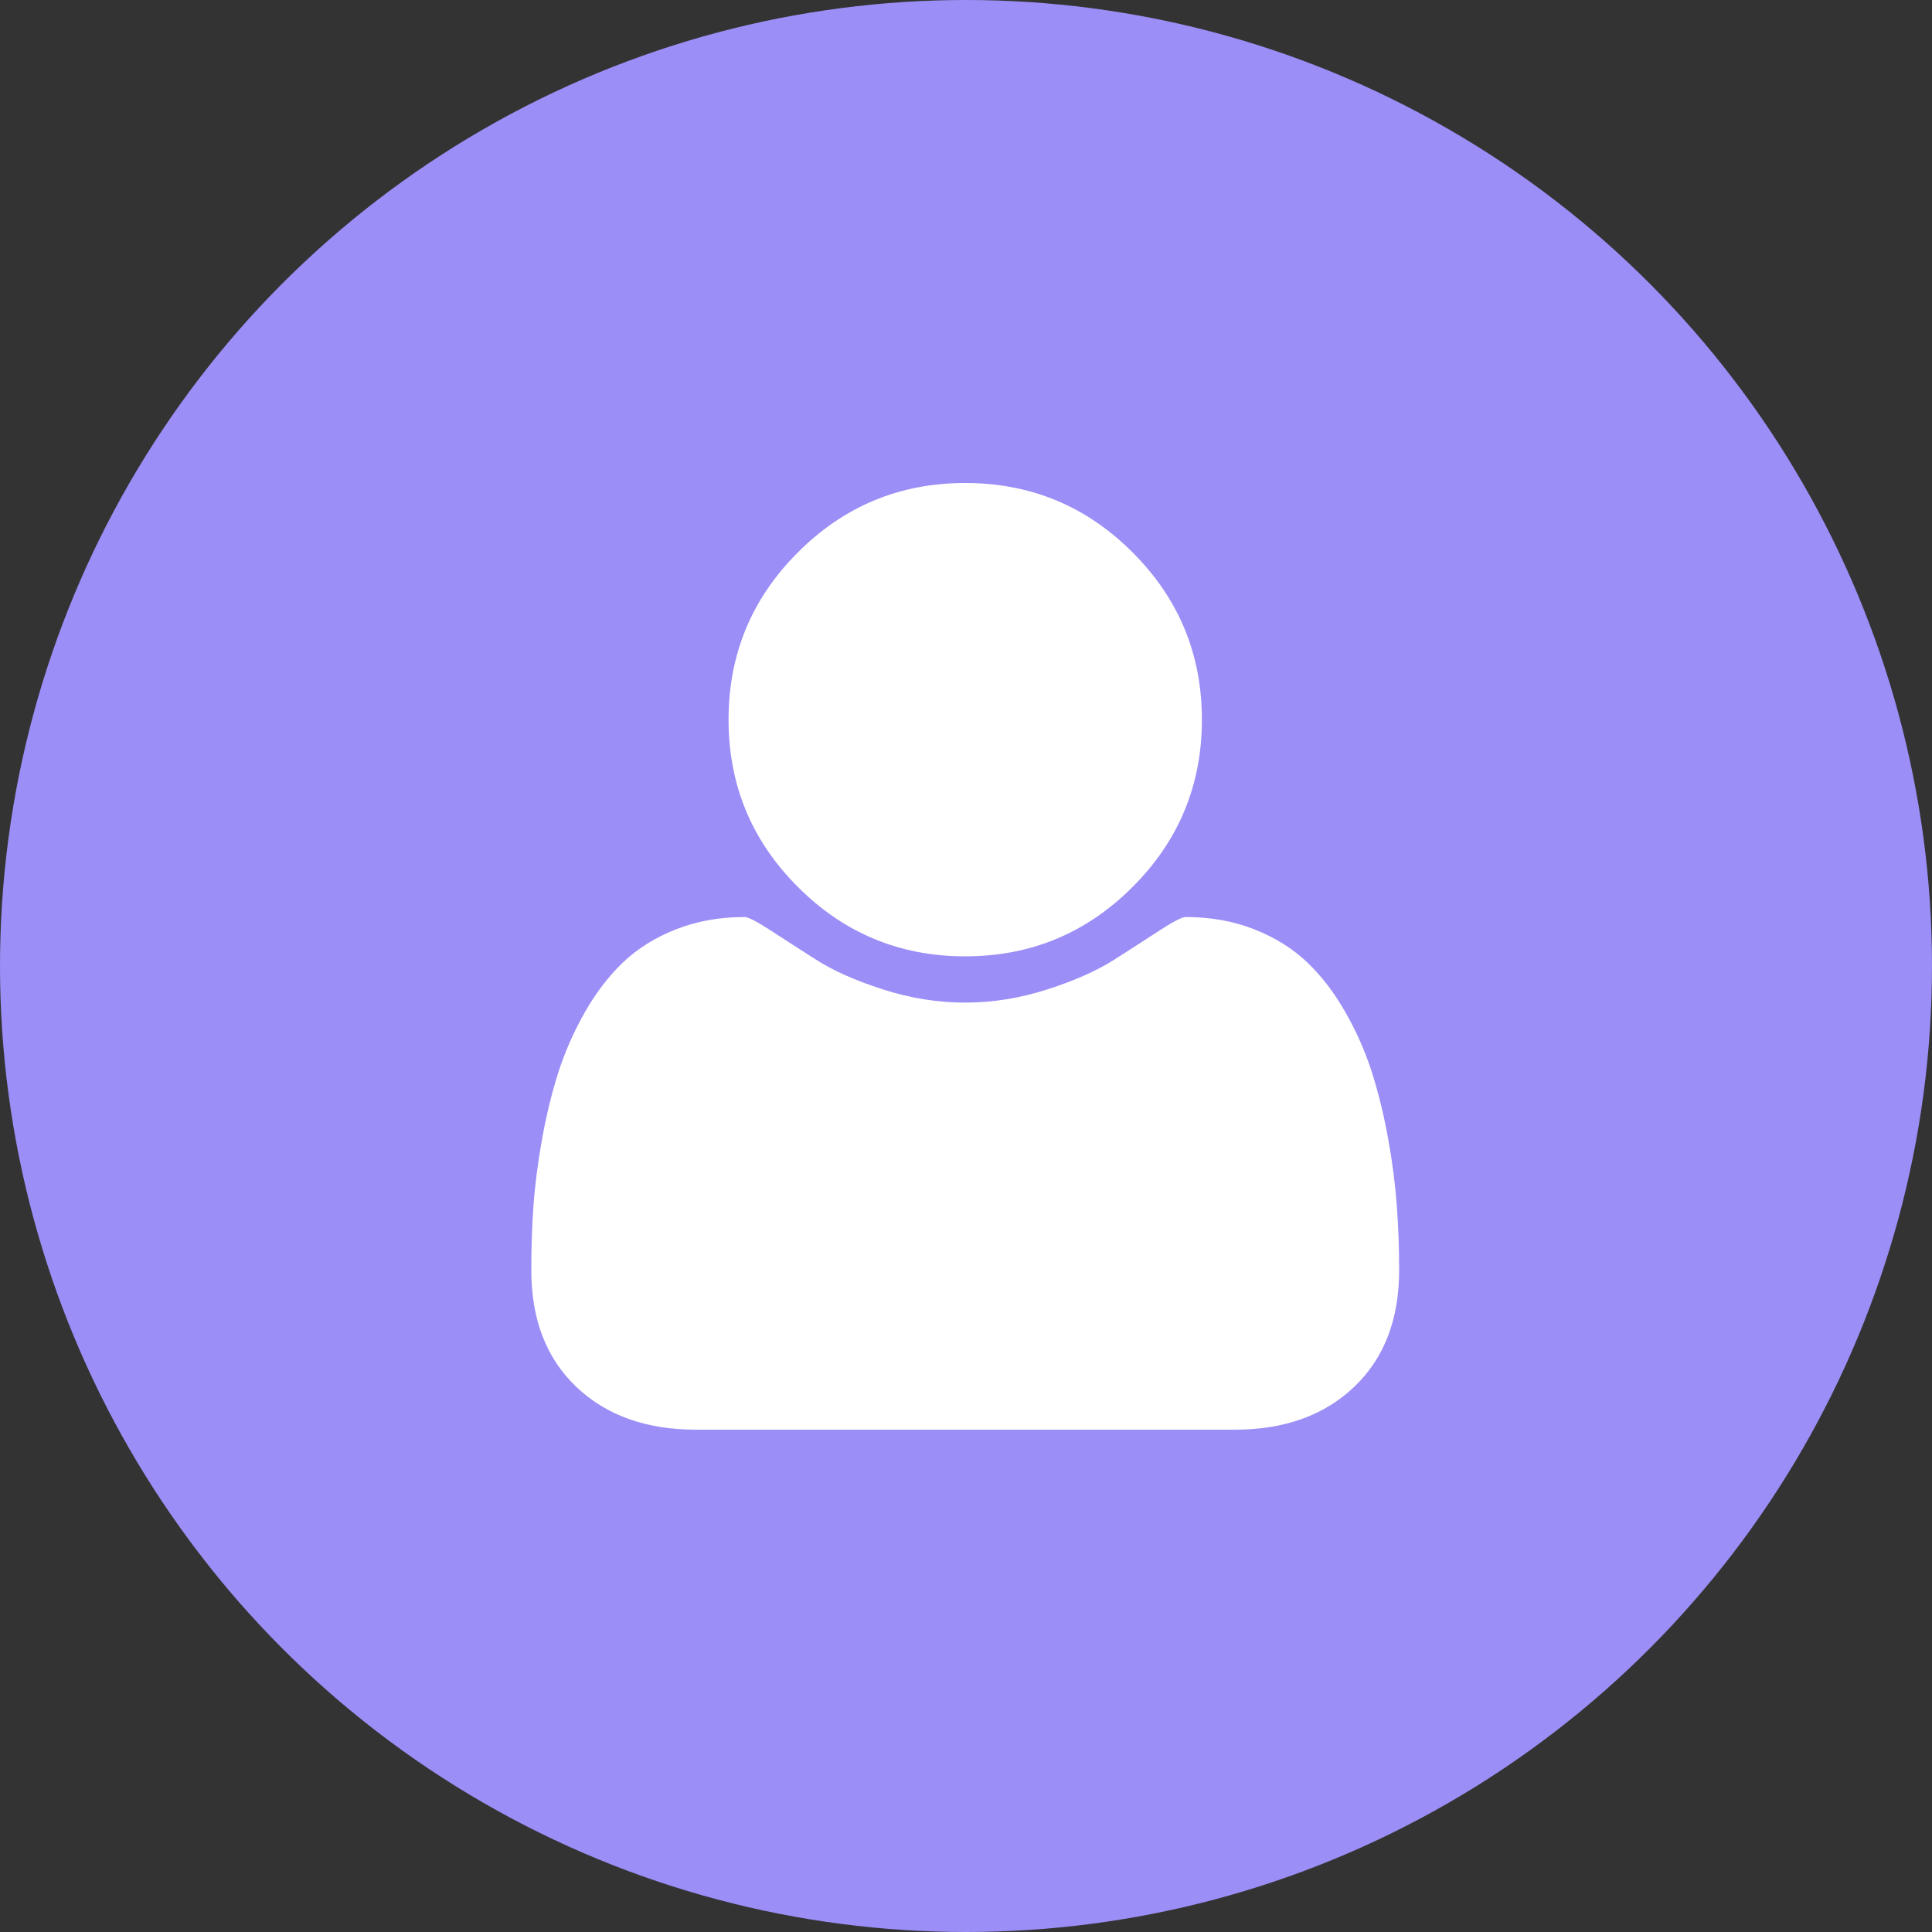 <svg width="80" height="80" viewBox="0 0 80 80" fill="none" xmlns="http://www.w3.org/2000/svg">
<rect x="0" y="0" width="80" height="80" fill="#333333" stroke="none"/>
<circle cx="40" cy="40" r="40" fill="#9B8EF7"/>
<path d="M57.936 52.592C57.936 54.632 57.316 56.244 56.072 57.428C54.828 58.612 53.18 59.2 51.12 59.2H28.816C26.756 59.2 25.108 58.608 23.864 57.428C22.62 56.244 22 54.632 22 52.592C22 51.692 22.028 50.808 22.088 49.952C22.148 49.092 22.268 48.164 22.444 47.172C22.624 46.176 22.848 45.252 23.12 44.404C23.392 43.552 23.76 42.724 24.216 41.916C24.676 41.108 25.204 40.42 25.8 39.848C26.396 39.28 27.124 38.824 27.984 38.484C28.844 38.144 29.792 37.972 30.828 37.972C30.98 37.972 31.34 38.156 31.9 38.52C32.46 38.884 33.096 39.296 33.8 39.744C34.508 40.196 35.424 40.604 36.556 40.968C37.688 41.332 38.824 41.516 39.964 41.516C41.104 41.516 42.24 41.332 43.372 40.968C44.504 40.604 45.424 40.192 46.128 39.744C46.836 39.292 47.468 38.884 48.028 38.52C48.588 38.156 48.948 37.972 49.1 37.972C50.136 37.972 51.088 38.144 51.944 38.484C52.804 38.824 53.532 39.28 54.128 39.848C54.724 40.416 55.252 41.108 55.712 41.916C56.172 42.724 56.536 43.552 56.808 44.404C57.08 45.256 57.304 46.176 57.484 47.172C57.664 48.168 57.78 49.096 57.84 49.952C57.904 50.808 57.936 51.688 57.936 52.592ZM49.768 29.8C49.768 32.504 48.812 34.816 46.896 36.728C44.984 38.644 42.672 39.6 39.968 39.6C37.264 39.6 34.952 38.644 33.04 36.728C31.124 34.816 30.168 32.504 30.168 29.8C30.168 27.096 31.124 24.784 33.04 22.872C34.952 20.956 37.264 20 39.968 20C42.672 20 44.984 20.956 46.896 22.872C48.812 24.784 49.768 27.096 49.768 29.8Z" fill="white"/>
</svg>
